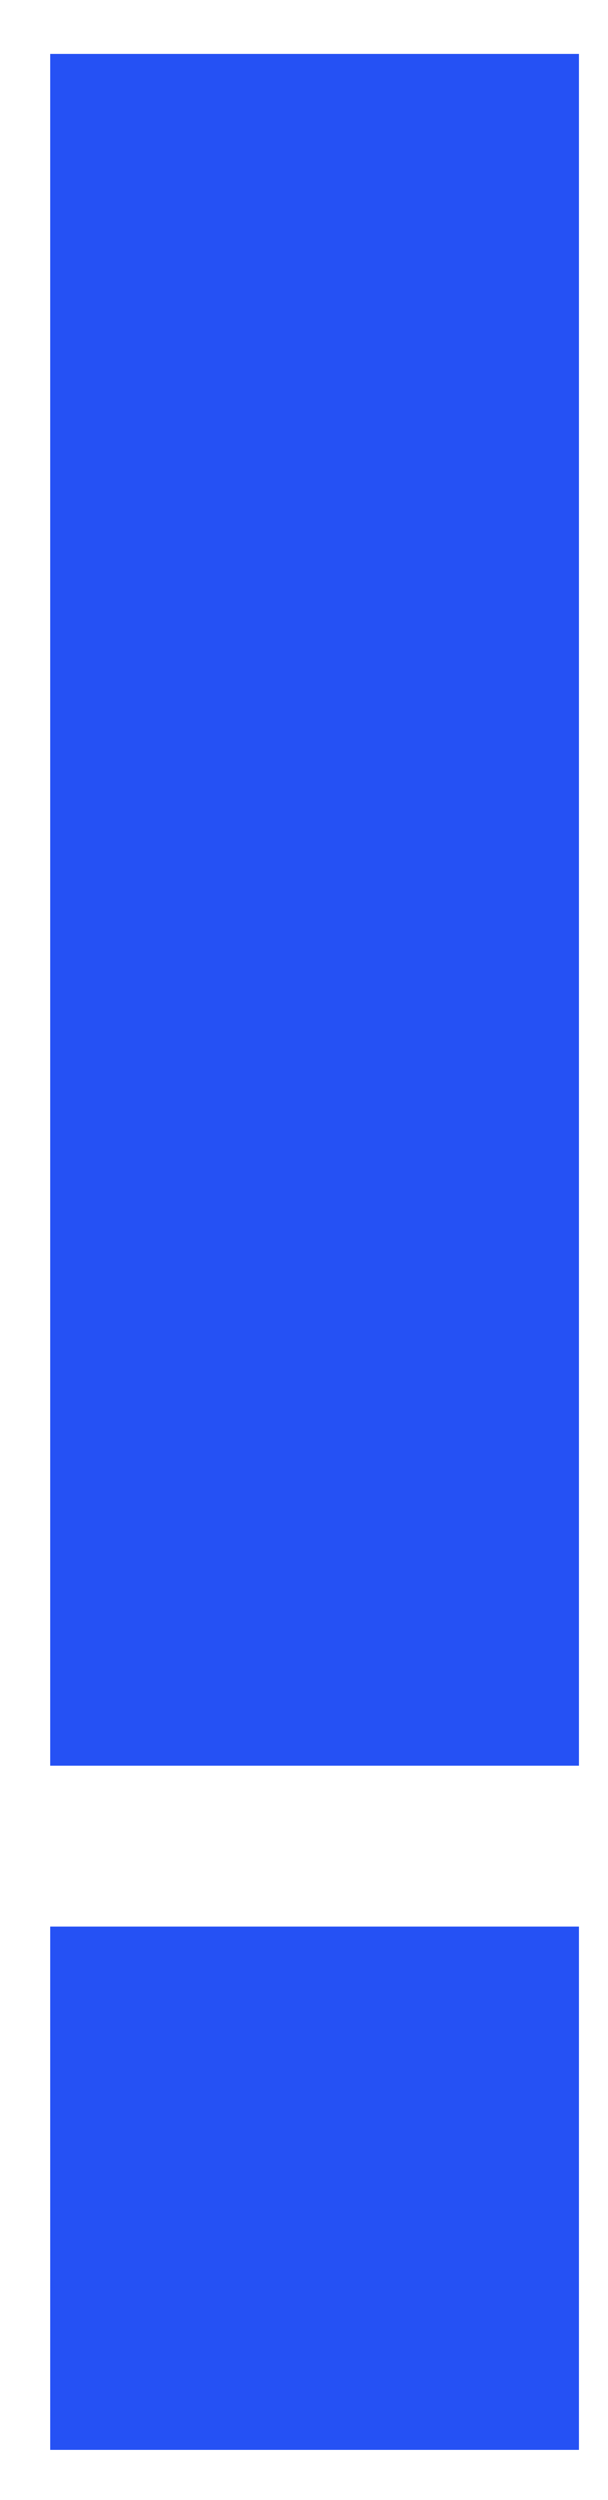 <svg width="9" height="37" viewBox="0 0 9 37" fill="none" xmlns="http://www.w3.org/2000/svg">
<path d="M8.57 26.133H0.743V0.798H8.57V26.133ZM8.57 36.259H0.743V28.514H8.57V36.259Z" fill="#2551F4"/>
</svg>
